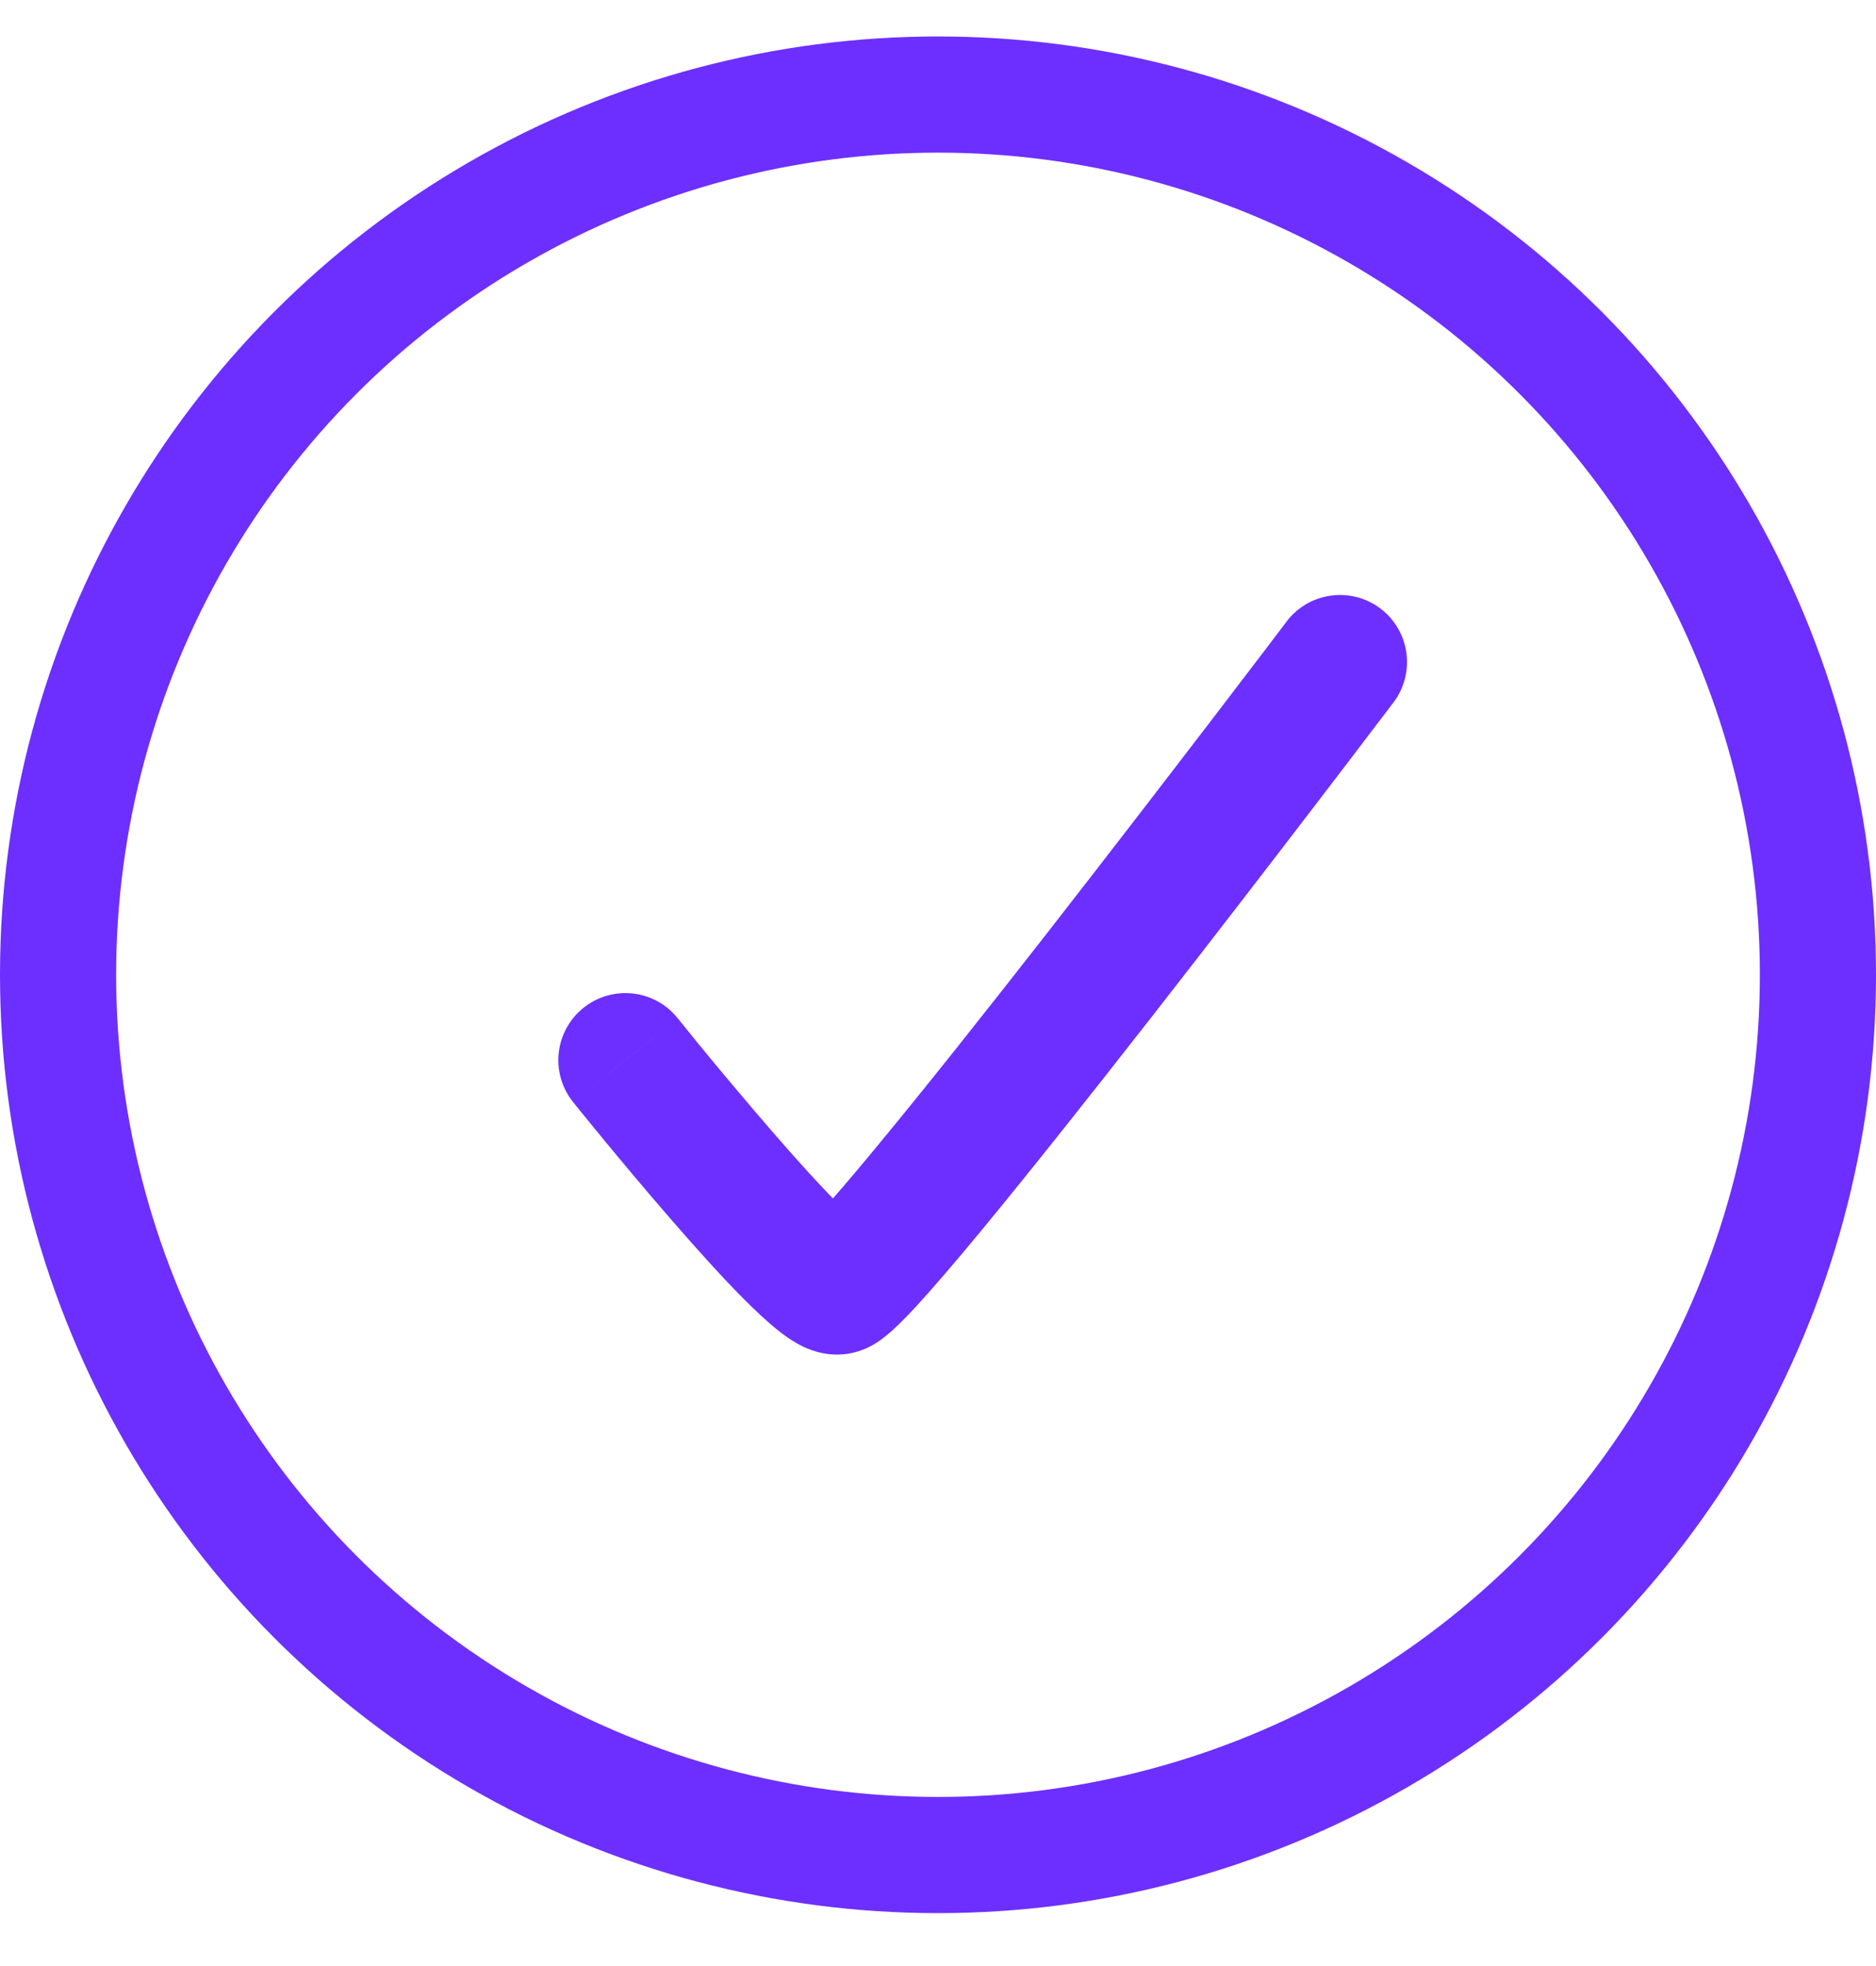 <svg width="21" height="22" viewBox="0 0 21 22" fill="none" xmlns="http://www.w3.org/2000/svg">
<circle cx="10.5" cy="10.908" r="9.85" stroke="#6C2FFF" stroke-width="1.3"/>
<path d="M7.585 11.393C7.326 11.07 6.854 11.019 6.531 11.278C6.208 11.537 6.156 12.009 6.415 12.332L7.585 11.393ZM15.598 7.861C15.848 7.531 15.783 7.06 15.453 6.81C15.123 6.56 14.652 6.625 14.402 6.955L15.598 7.861ZM7 11.863C6.415 12.332 6.415 12.332 6.415 12.332C6.415 12.332 6.415 12.332 6.415 12.332C6.415 12.332 6.415 12.333 6.416 12.333C6.416 12.333 6.416 12.334 6.417 12.334C6.418 12.336 6.419 12.338 6.422 12.34C6.426 12.345 6.432 12.353 6.439 12.362C6.455 12.381 6.477 12.409 6.506 12.445C6.564 12.516 6.646 12.616 6.745 12.737C6.944 12.979 7.214 13.302 7.496 13.627C7.775 13.949 8.074 14.283 8.33 14.54C8.457 14.666 8.586 14.789 8.707 14.885C8.766 14.932 8.839 14.986 8.921 15.032C8.976 15.064 9.146 15.158 9.37 15.158V13.658C9.475 13.658 9.552 13.682 9.587 13.695C9.626 13.708 9.651 13.722 9.659 13.727C9.674 13.736 9.67 13.735 9.642 13.713C9.588 13.669 9.505 13.593 9.393 13.481C9.174 13.261 8.901 12.959 8.629 12.644C8.359 12.332 8.097 12.019 7.903 11.784C7.806 11.666 7.726 11.568 7.671 11.499C7.643 11.465 7.621 11.438 7.607 11.42C7.599 11.411 7.594 11.405 7.59 11.4C7.588 11.398 7.587 11.396 7.586 11.395C7.586 11.394 7.585 11.394 7.585 11.394C7.585 11.393 7.585 11.393 7.585 11.393C7.585 11.393 7.585 11.393 7.585 11.393C7.585 11.393 7.585 11.393 7 11.863ZM9.37 15.158C9.527 15.158 9.646 15.11 9.696 15.088C9.756 15.061 9.804 15.031 9.835 15.01C9.896 14.968 9.95 14.922 9.99 14.886C10.072 14.812 10.165 14.717 10.258 14.616C10.448 14.409 10.692 14.124 10.966 13.793C11.516 13.128 12.215 12.246 12.899 11.37C13.585 10.492 14.259 9.615 14.762 8.958C15.014 8.629 15.223 8.355 15.368 8.163C15.441 8.067 15.499 7.992 15.538 7.94C15.557 7.915 15.572 7.895 15.582 7.881C15.588 7.875 15.591 7.87 15.594 7.866C15.595 7.865 15.596 7.863 15.597 7.862C15.597 7.862 15.597 7.862 15.598 7.861C15.598 7.861 15.598 7.861 15.598 7.861C15.598 7.861 15.598 7.861 15 7.408C14.402 6.955 14.402 6.955 14.402 6.955C14.402 6.955 14.402 6.956 14.402 6.956C14.402 6.956 14.402 6.956 14.401 6.957C14.401 6.957 14.4 6.959 14.398 6.96C14.396 6.964 14.392 6.969 14.387 6.975C14.377 6.988 14.362 7.008 14.343 7.033C14.304 7.084 14.247 7.159 14.175 7.255C14.029 7.446 13.821 7.719 13.571 8.046C13.069 8.701 12.398 9.574 11.717 10.447C11.035 11.32 10.347 12.188 9.81 12.836C9.541 13.162 9.317 13.423 9.155 13.599C9.072 13.689 9.016 13.745 8.985 13.773C8.968 13.788 8.974 13.781 8.996 13.766C9.007 13.759 9.038 13.739 9.083 13.719C9.118 13.703 9.224 13.658 9.37 13.658V15.158Z" fill="#6C2FFF"/>
</svg>
